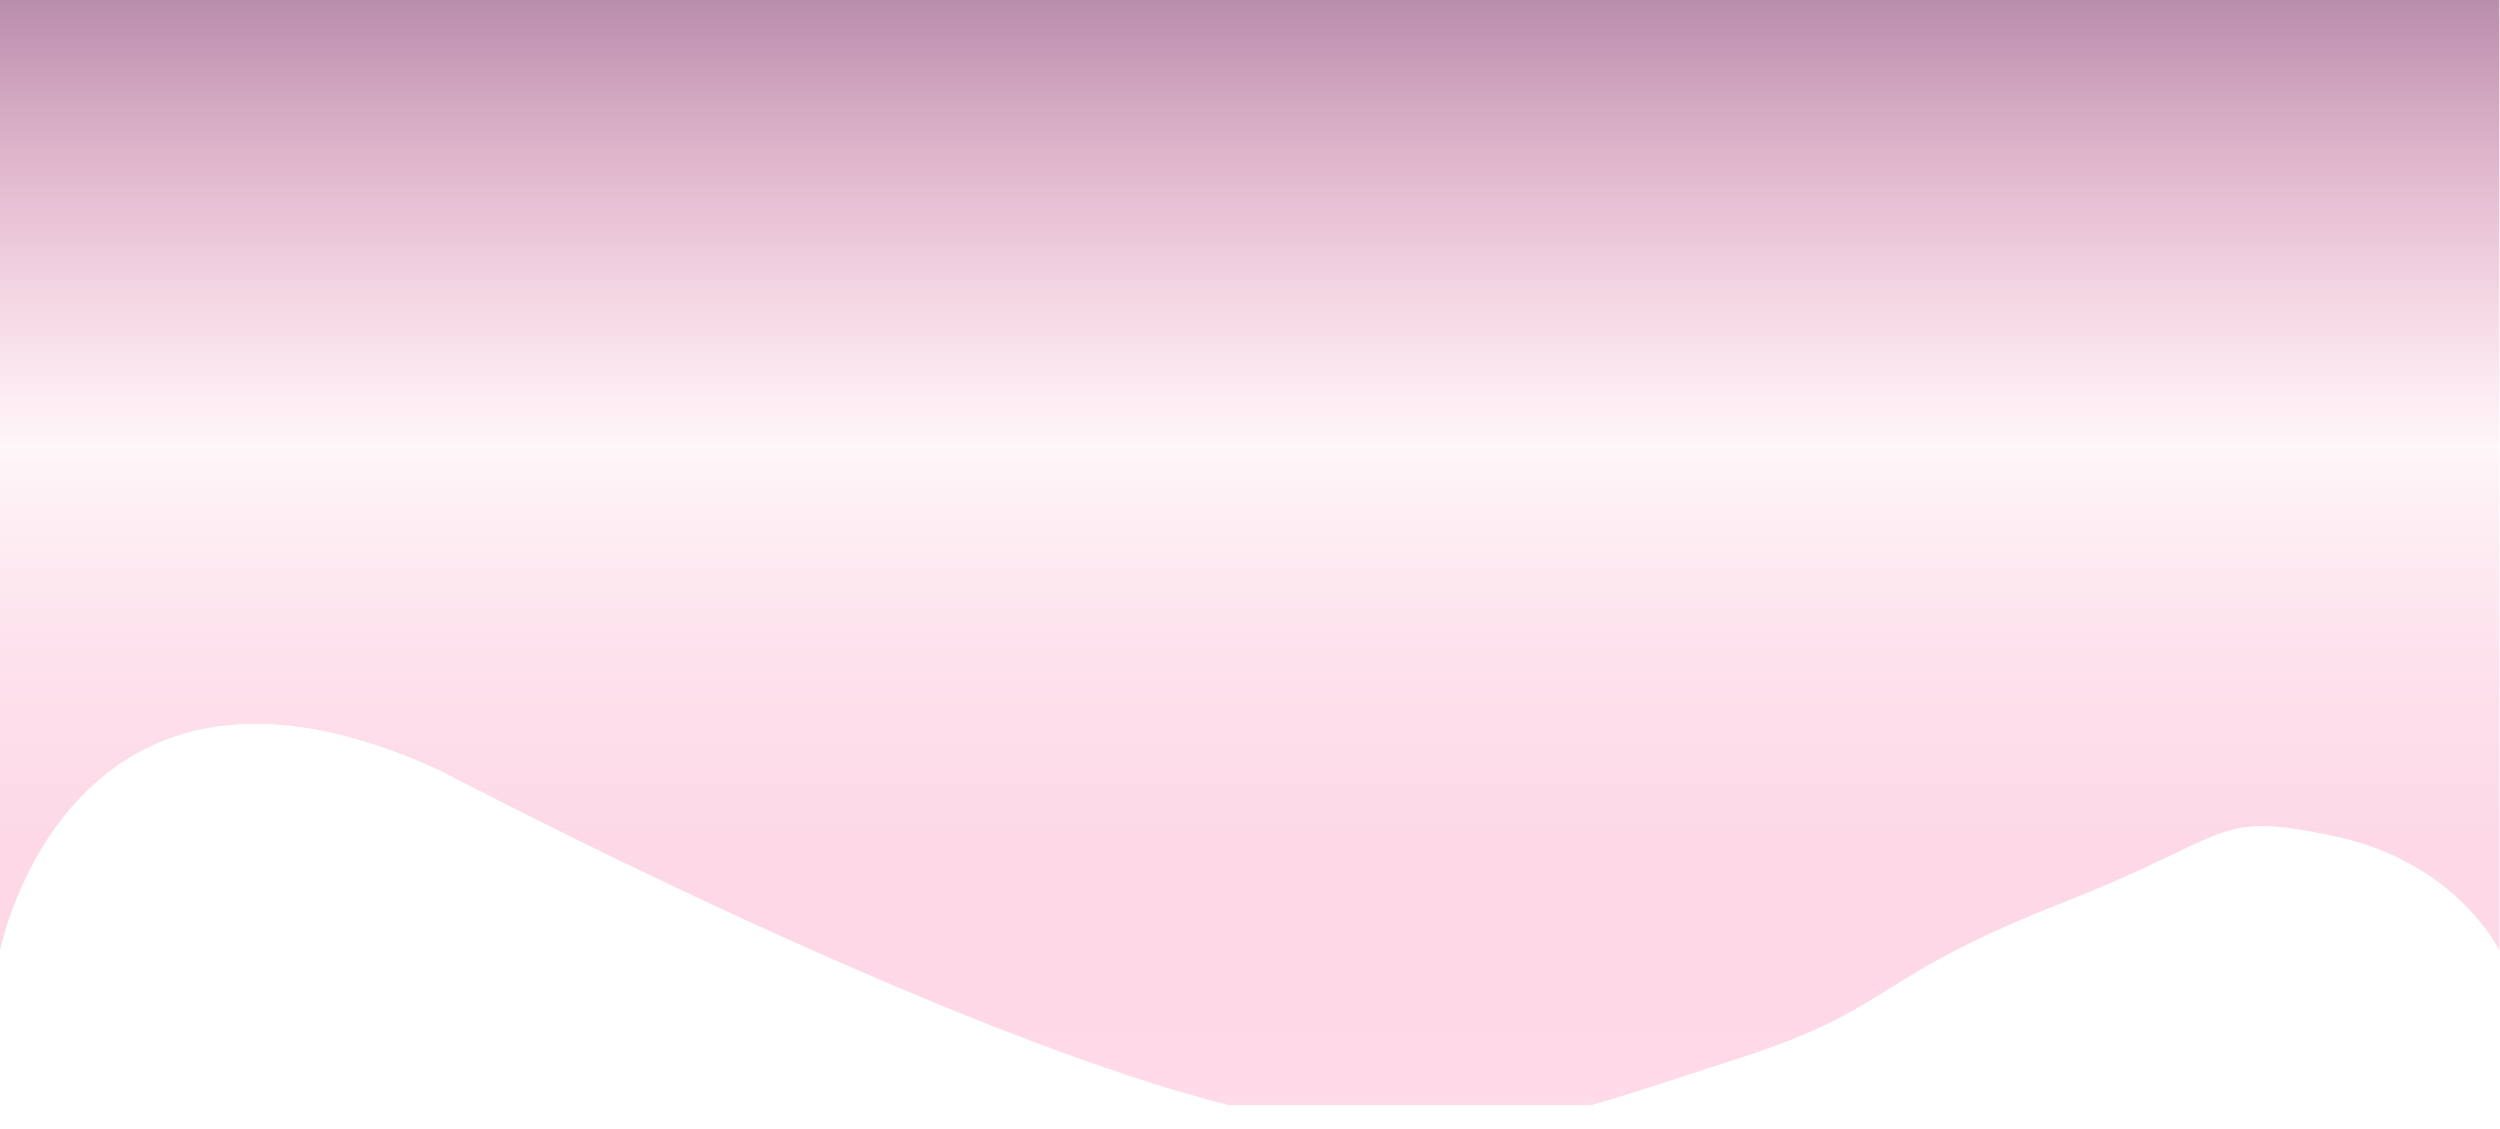 <svg width="1450" height="655" viewBox="0 0 1450 655" fill="none" xmlns="http://www.w3.org/2000/svg">
<path d="M765.5 651C610 634 255.5 447 255.5 447C40.5 348 0 551.195 0 551.195L0 0L1449.63 0V551.195C1449.63 551.195 1425 500 1354 485C1283 470 1297.51 483.895 1196.5 523.5C1083 568 1100.5 584.5 1006.5 614.5C912.5 644.5 874.782 662.947 765.5 651Z" fill="url(#paint0_linear_101_9)"/>
<defs>
<linearGradient id="paint0_linear_101_9" x1="720.19" y1="-137.086" x2="720.19" y2="640.667" gradientUnits="userSpaceOnUse">
<stop stop-color="#654A75"/>
<stop offset="0.51" stop-color="#F46DA1" stop-opacity="0.06"/>
<stop offset="1" stop-color="#FFC8DD" stop-opacity="0.65"/>
<stop offset="1" stop-color="#654A75" stop-opacity="0"/>
</linearGradient>
</defs>
</svg>
